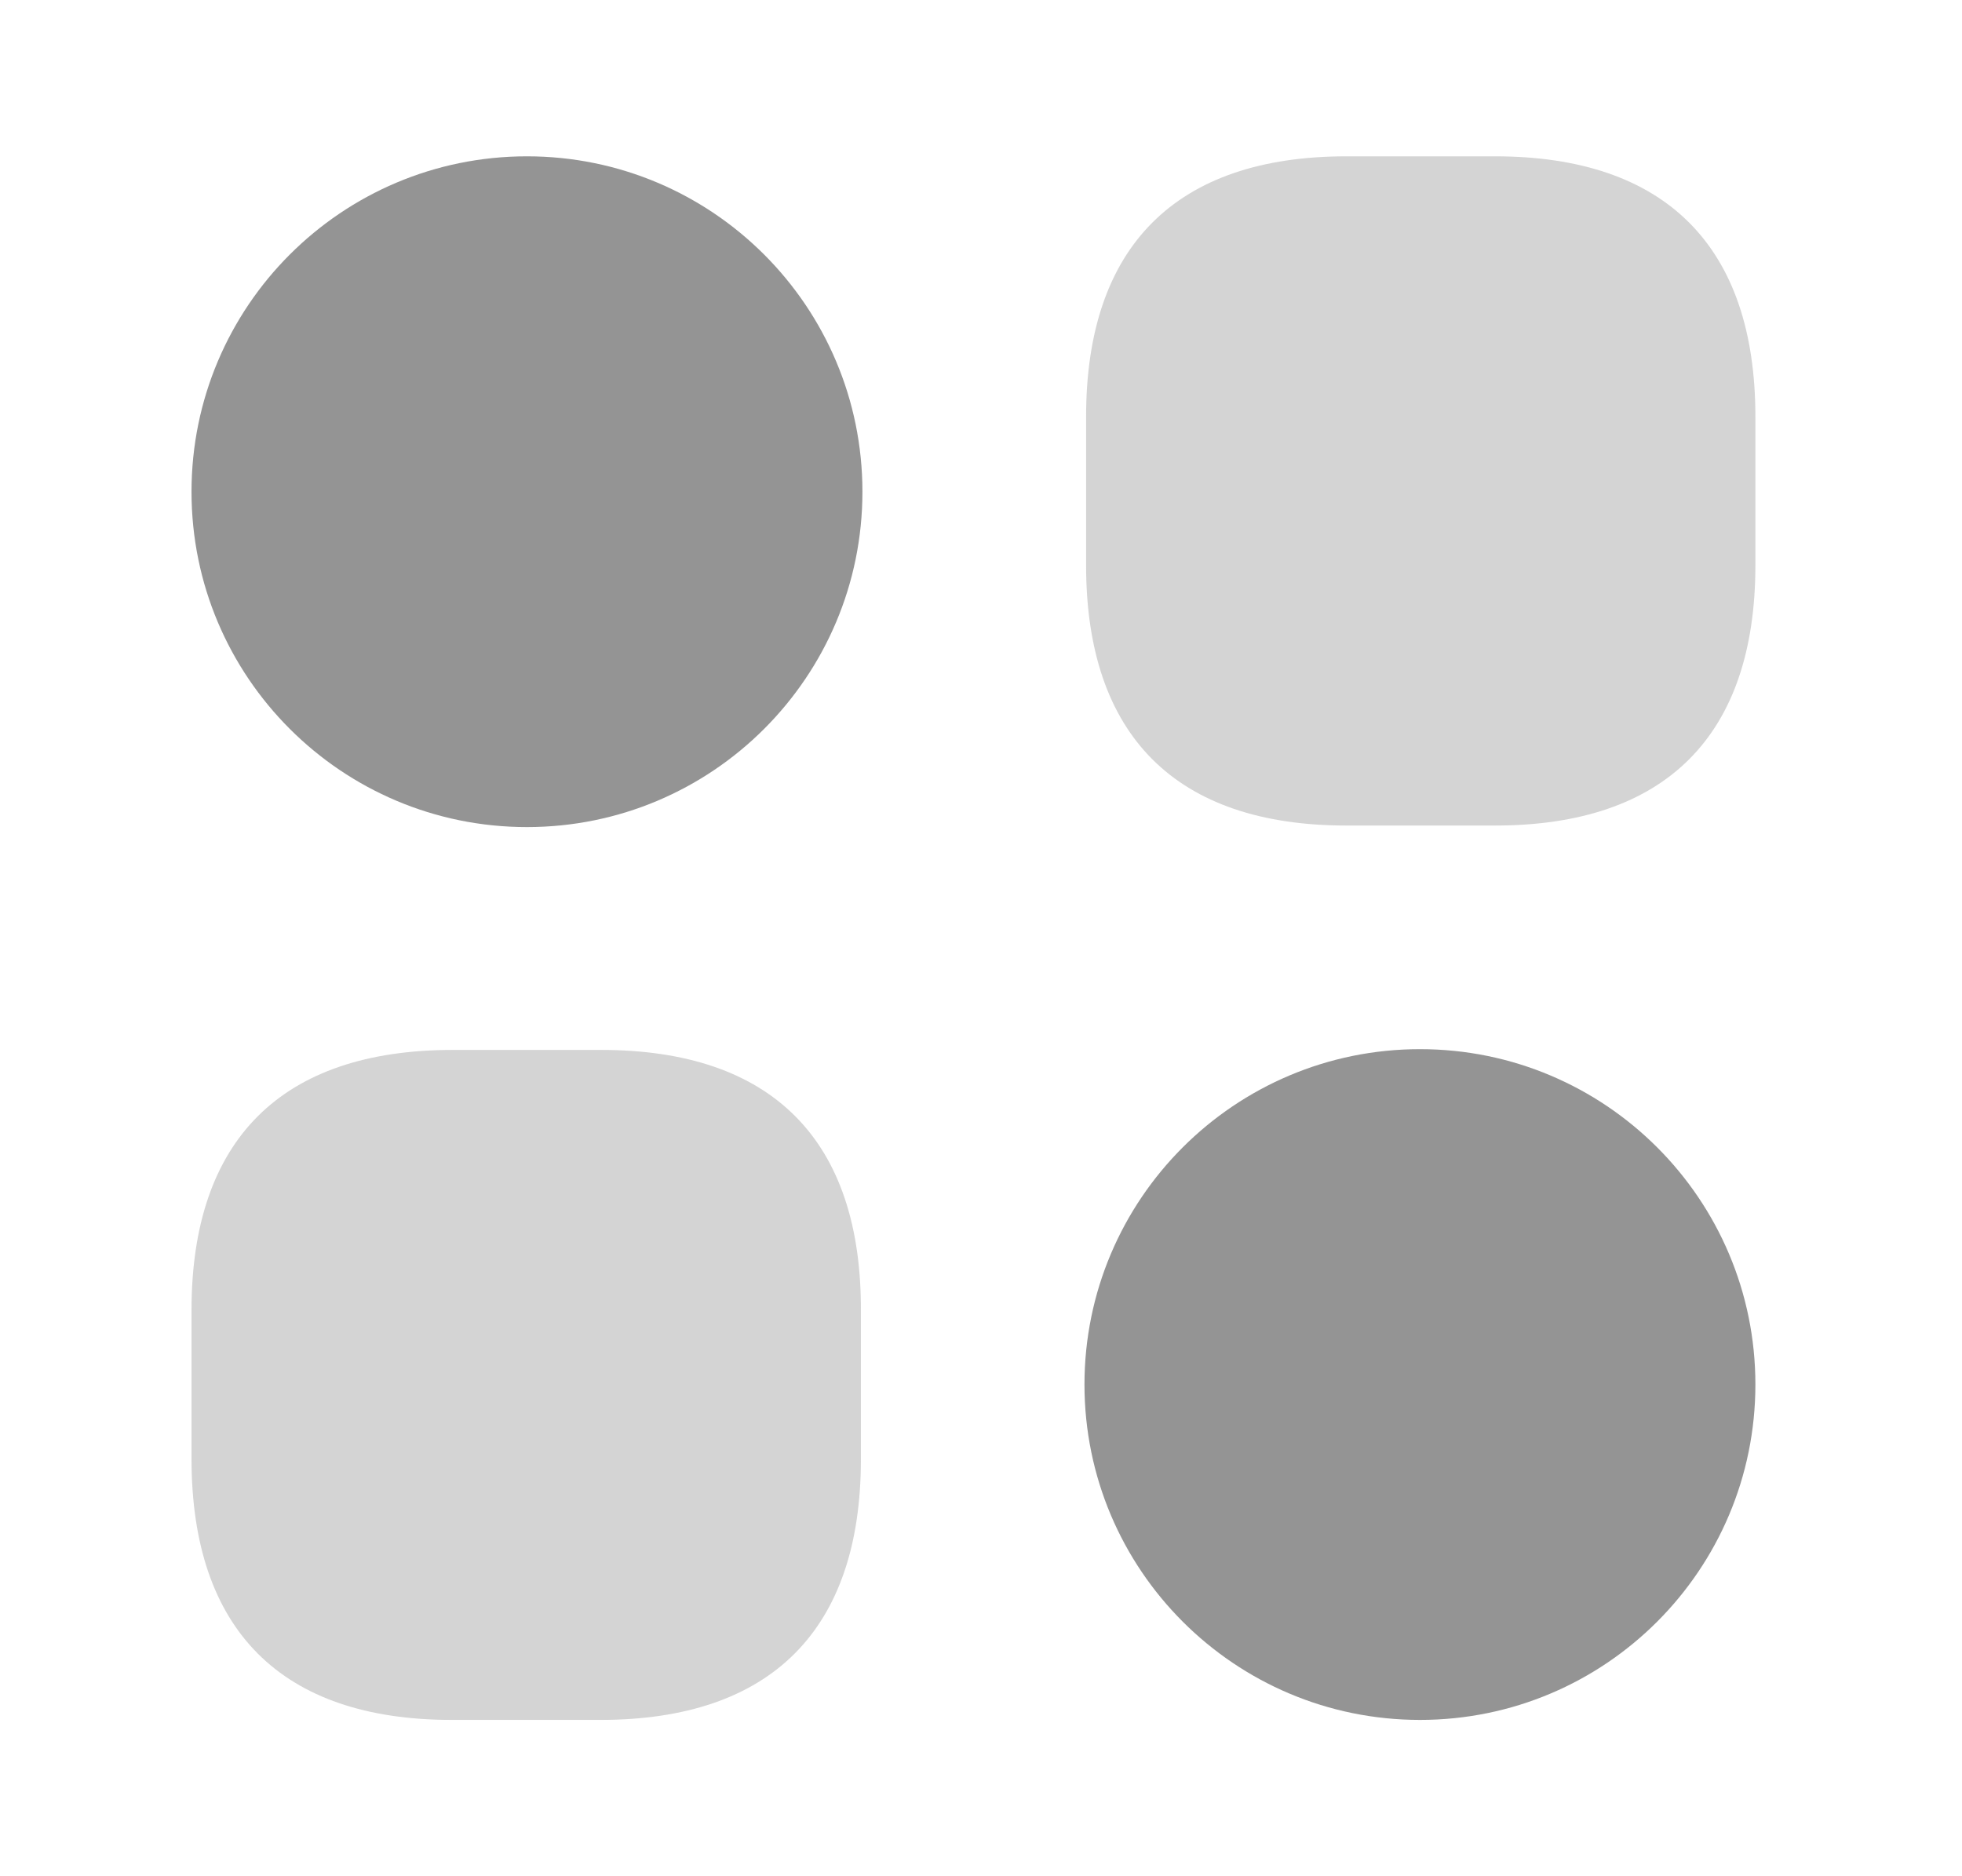 <svg width="23" height="22" viewBox="0 0 23 22" fill="none" xmlns="http://www.w3.org/2000/svg">
<path opacity="0.4" d="M17.526 1.833H15.784C13.786 1.833 12.732 2.888 12.732 4.886V6.628C12.732 8.626 13.786 9.68 15.784 9.68H17.526C19.524 9.68 20.578 8.626 20.578 6.628V4.886C20.578 2.888 19.524 1.833 17.526 1.833Z" fill="#2A2A2A" fill-opacity="0.5"/>
<path opacity="0.4" d="M7.048 12.311H5.307C3.299 12.311 2.245 13.365 2.245 15.363V17.105C2.245 19.113 3.299 20.167 5.297 20.167H7.039C9.037 20.167 10.092 19.113 10.092 17.114V15.373C10.101 13.365 9.047 12.311 7.048 12.311Z" fill="#2A2A2A" fill-opacity="0.5"/>
<path d="M6.177 9.698C8.349 9.698 10.11 7.938 10.11 5.766C10.11 3.594 8.349 1.833 6.177 1.833C4.006 1.833 2.245 3.594 2.245 5.766C2.245 7.938 4.006 9.698 6.177 9.698Z" fill="#2A2A2A" fill-opacity="0.5"/>
<path d="M16.646 20.167C18.818 20.167 20.578 18.406 20.578 16.234C20.578 14.062 18.818 12.302 16.646 12.302C14.474 12.302 12.713 14.062 12.713 16.234C12.713 18.406 14.474 20.167 16.646 20.167Z" fill="#2A2A2A" fill-opacity="0.5"/>
</svg>
